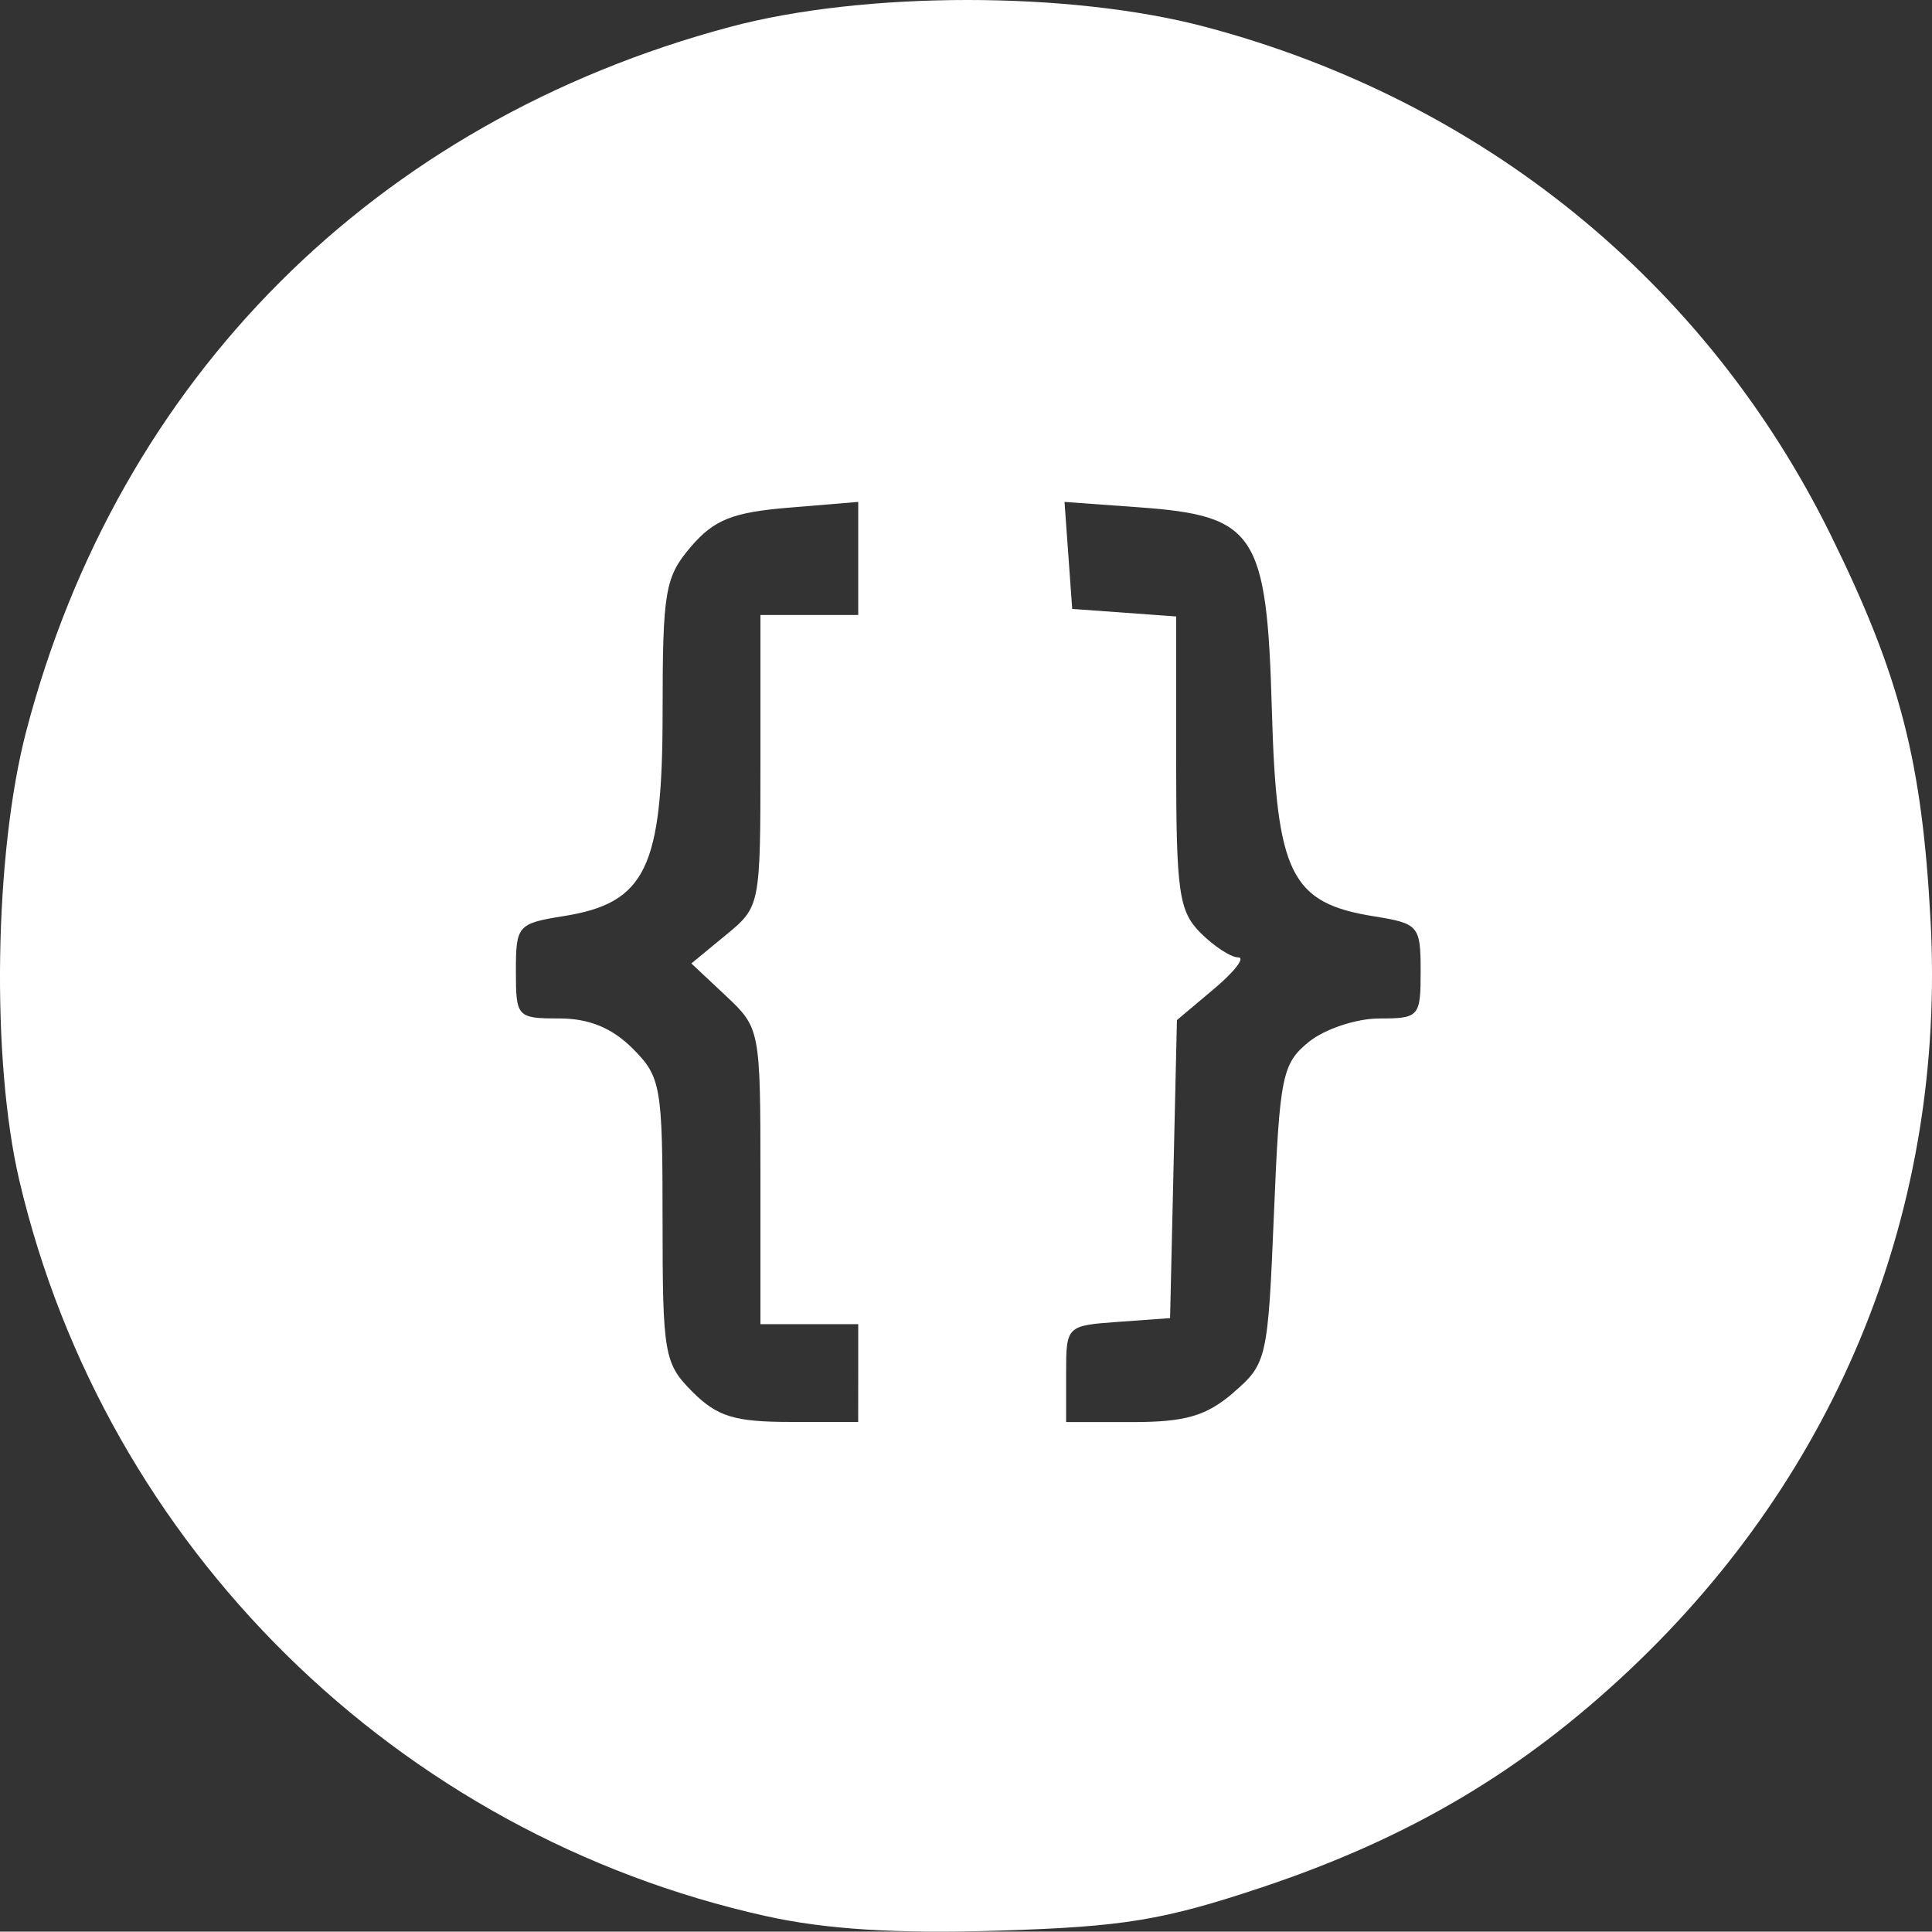 <?xml version="1.0" encoding="UTF-8" standalone="no"?>
<svg xmlns="http://www.w3.org/2000/svg" width="50.734px" height="50.724px" viewBox="0 0 50.734 50.724" >
  <rect x="0" y="0" width="50.734" height="50.724" fill="#333333" stroke="none"/>
  <path fill="#ffffff" stroke-width="0.321"
     d="M 20.129,50.32 C 10.432,48.174 2.767,40.626 0.507,30.996 -0.236,27.829 -0.152,22.415 0.689,19.2 3.113,9.94 9.846,3.201 19.166,0.708 22.691,-0.235 28.099,-0.236 31.649,0.705 38.934,2.636 44.809,7.412 48.082,14.063 c 1.816,3.692 2.392,5.922 2.615,10.128 0.398,7.512 -2.397,14.465 -7.904,19.66 -2.826,2.666 -5.797,4.422 -9.658,5.711 -2.59,0.864 -3.628,1.035 -6.903,1.136 -2.692,0.083 -4.533,-0.031 -6.102,-0.378 z M 22.537,36.056 V 34.772 H 21.253 19.969 v -3.885 c 0,-3.848 -0.009,-3.893 -0.907,-4.736 L 18.155,25.3 19.062,24.553 c 0.903,-0.743 0.907,-0.765 0.907,-4.575 v -3.828 h 1.284 1.284 v -1.485 -1.485 l -1.82,0.151 c -1.476,0.122 -1.962,0.315 -2.569,1.021 -0.684,0.795 -0.748,1.169 -0.748,4.34 0,4.103 -0.443,5.02 -2.592,5.364 -1.216,0.194 -1.261,0.247 -1.261,1.445 0,1.21 0.031,1.243 1.138,1.243 0.781,0 1.386,0.248 1.926,0.788 0.746,0.746 0.788,0.986 0.788,4.51 0,3.523 0.042,3.764 0.788,4.51 0.647,0.647 1.106,0.788 2.569,0.788 h 1.78 z m 9.855,0.51 c 0.875,-0.753 0.905,-0.887 1.061,-4.685 0.149,-3.624 0.216,-3.955 0.919,-4.523 0.417,-0.337 1.248,-0.613 1.846,-0.613 1.05,0 1.088,-0.044 1.088,-1.243 0,-1.192 -0.051,-1.251 -1.223,-1.439 -2.188,-0.35 -2.563,-1.107 -2.684,-5.417 -0.131,-4.652 -0.427,-5.103 -3.486,-5.324 l -1.959,-0.142 0.101,1.405 0.101,1.405 1.365,0.099 1.365,0.099 v 3.834 c 0,3.406 0.072,3.906 0.642,4.477 0.353,0.353 0.798,0.642 0.988,0.642 0.19,0 -0.094,0.37 -0.632,0.823 l -0.978,0.823 -0.09,3.913 -0.09,3.913 -1.365,0.099 c -1.358,0.098 -1.365,0.105 -1.365,1.365 v 1.266 h 1.748 c 1.385,0 1.935,-0.161 2.649,-0.775 z" />
</svg>

